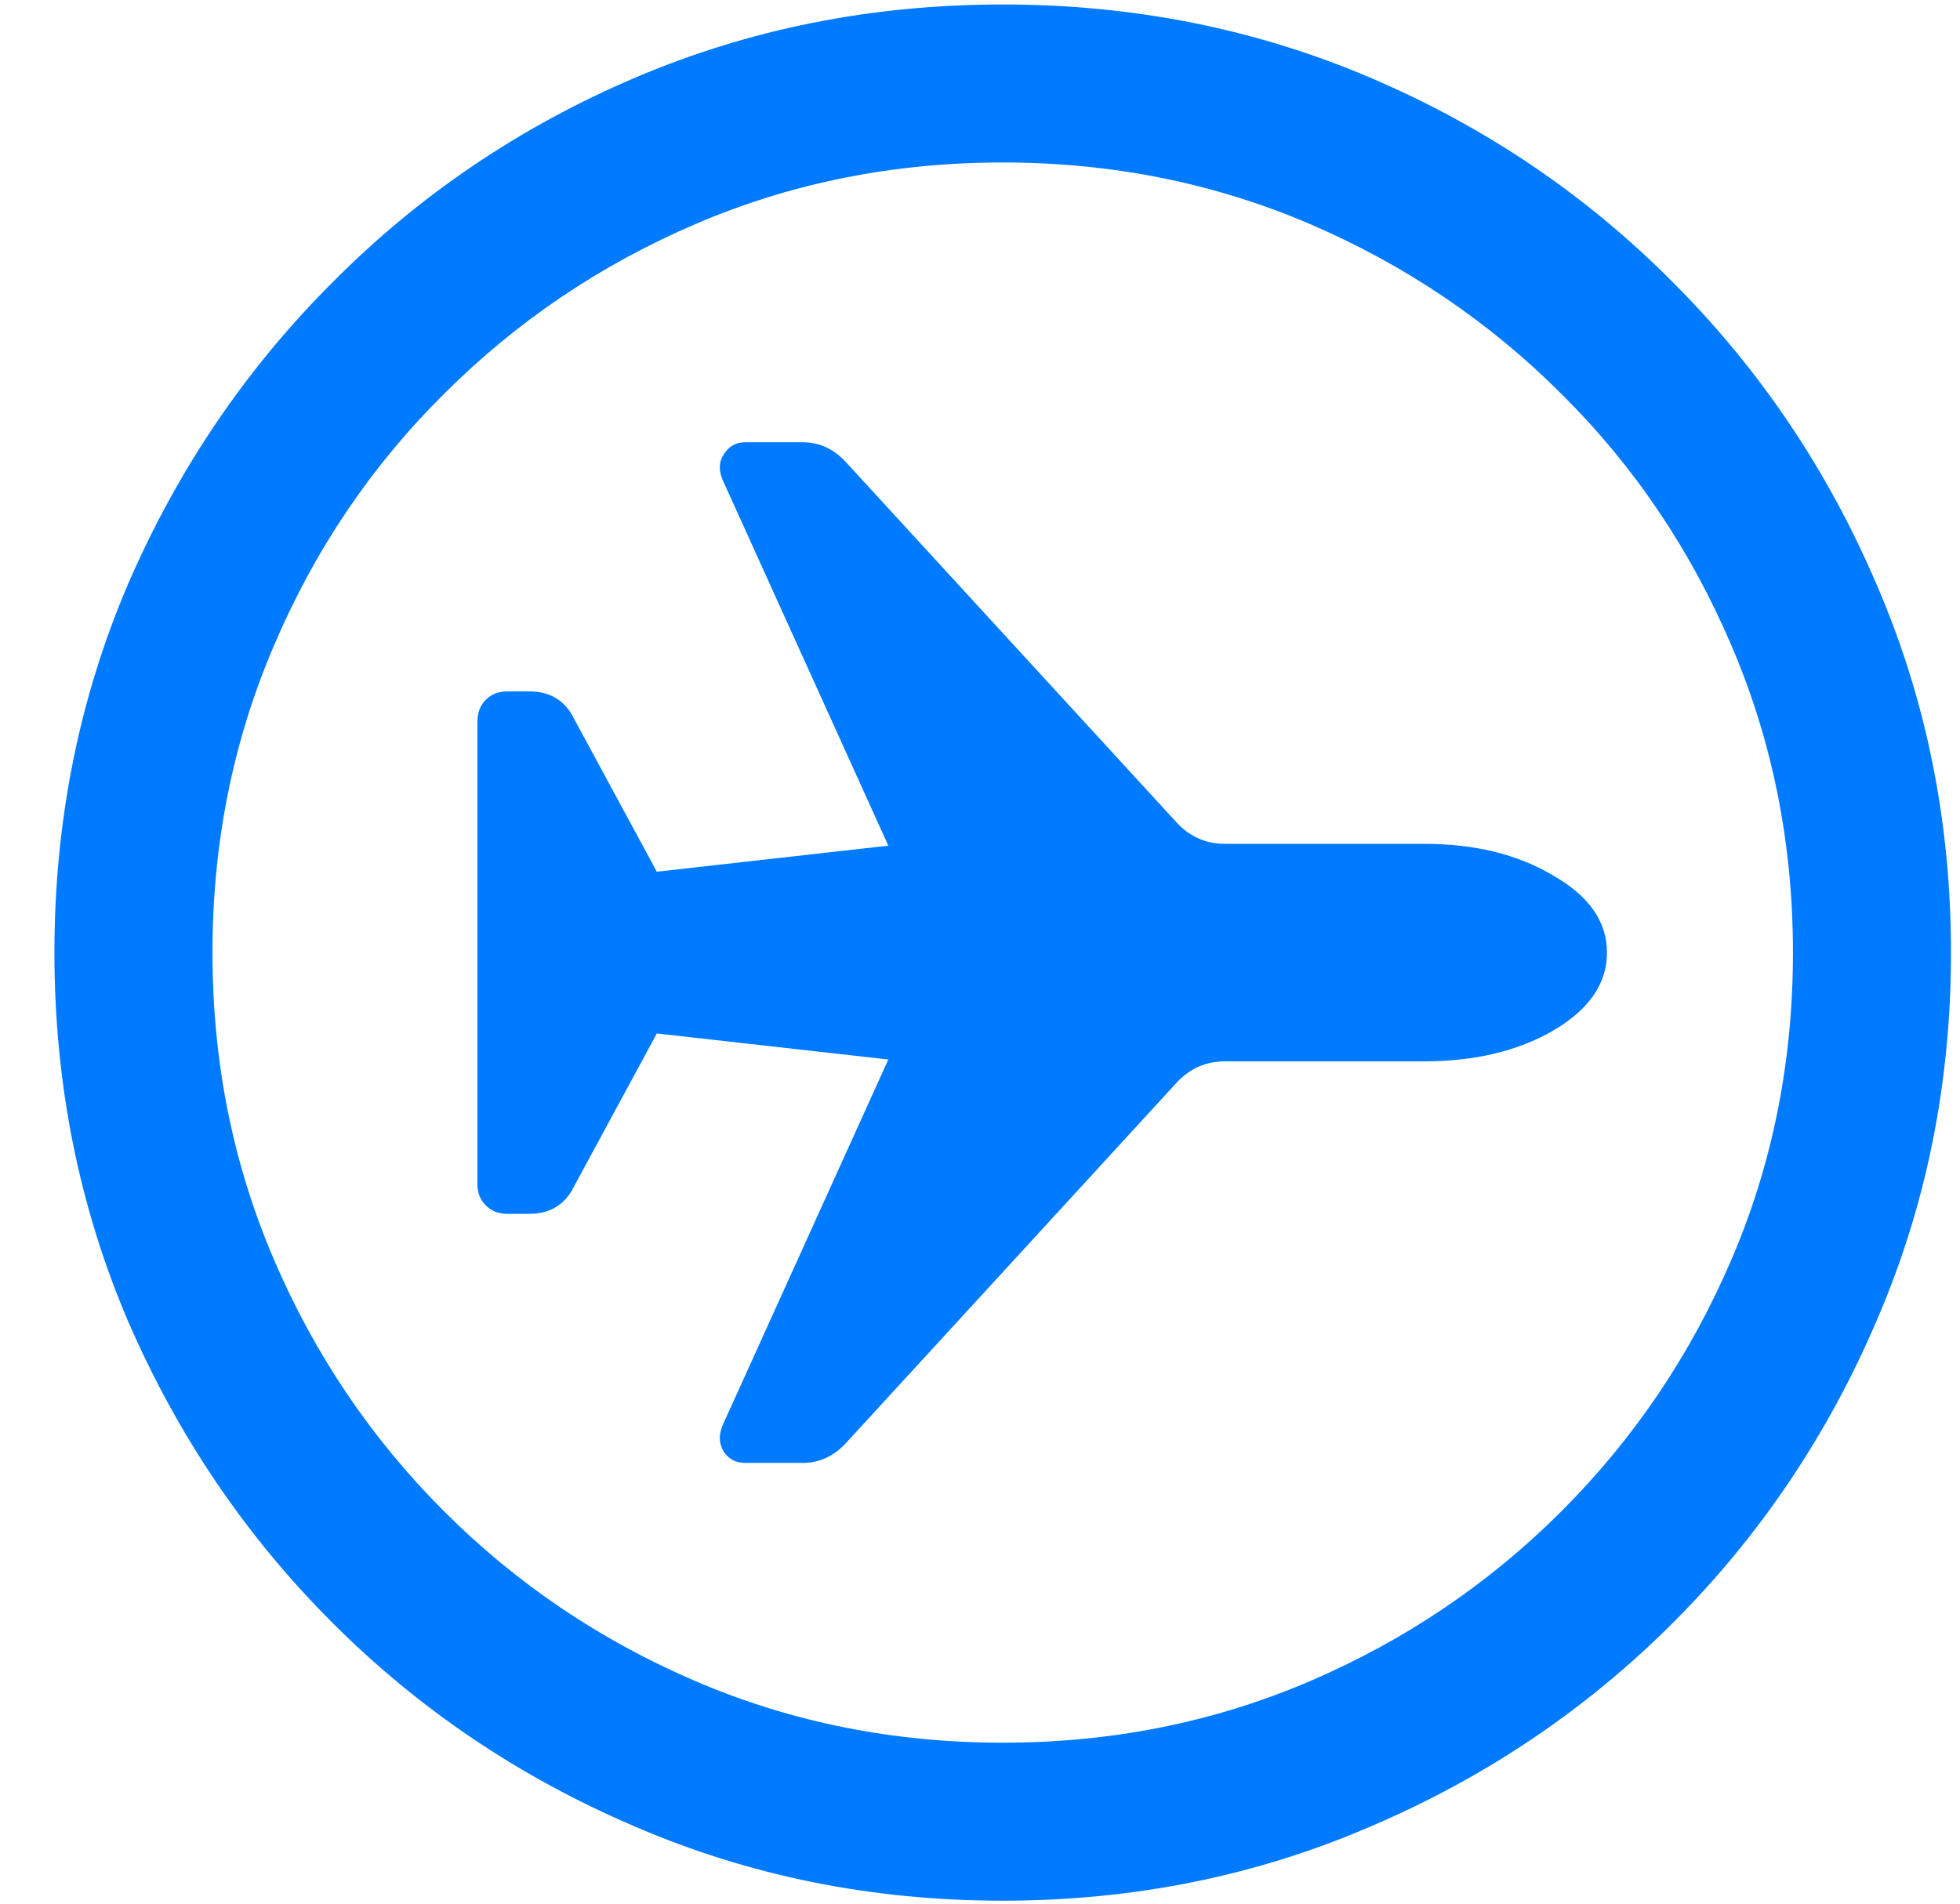 <svg width="35" height="34" viewBox="0 0 35 34" fill="none" xmlns="http://www.w3.org/2000/svg">
<path d="M17.905 33.947C15.57 33.947 13.379 33.505 11.331 32.619C9.284 31.745 7.485 30.533 5.936 28.983C4.386 27.434 3.169 25.635 2.283 23.588C1.409 21.54 0.972 19.349 0.972 17.014C0.972 14.678 1.409 12.487 2.283 10.44C3.169 8.392 4.386 6.593 5.936 5.044C7.485 3.483 9.284 2.266 11.331 1.392C13.379 0.517 15.57 0.08 17.905 0.08C20.241 0.08 22.432 0.517 24.48 1.392C26.527 2.266 28.326 3.483 29.875 5.044C31.424 6.593 32.636 8.392 33.511 10.44C34.396 12.487 34.839 14.678 34.839 17.014C34.839 19.349 34.396 21.54 33.511 23.588C32.636 25.635 31.424 27.434 29.875 28.983C28.326 30.533 26.527 31.745 24.48 32.619C22.432 33.505 20.241 33.947 17.905 33.947ZM17.905 31.125C19.853 31.125 21.679 30.76 23.384 30.029C25.088 29.299 26.588 28.286 27.883 26.991C29.178 25.696 30.19 24.197 30.921 22.492C31.651 20.788 32.017 18.962 32.017 17.014C32.017 15.066 31.651 13.24 30.921 11.535C30.19 9.82 29.178 8.32 27.883 7.036C26.588 5.741 25.088 4.729 23.384 3.998C21.679 3.268 19.853 2.902 17.905 2.902C15.957 2.902 14.131 3.268 12.427 3.998C10.722 4.729 9.223 5.741 7.928 7.036C6.633 8.32 5.62 9.82 4.89 11.535C4.159 13.24 3.794 15.066 3.794 17.014C3.794 18.962 4.159 20.788 4.89 22.492C5.62 24.197 6.633 25.696 7.928 26.991C9.223 28.286 10.722 29.299 12.427 30.029C14.131 30.76 15.957 31.125 17.905 31.125ZM28.696 17.014C28.696 17.567 28.375 18.032 27.733 18.408C27.102 18.773 26.333 18.956 25.426 18.956H21.873C21.541 18.956 21.259 19.078 21.026 19.321L15.116 25.763C14.895 26.006 14.635 26.128 14.336 26.128H13.307C13.141 26.128 13.013 26.061 12.925 25.929C12.836 25.785 12.831 25.624 12.908 25.447L15.863 18.923L11.729 18.458L10.202 21.28C10.036 21.546 9.787 21.679 9.455 21.679H9.057C8.902 21.679 8.774 21.629 8.675 21.529C8.575 21.43 8.525 21.302 8.525 21.148V12.896C8.525 12.73 8.575 12.598 8.675 12.498C8.774 12.398 8.902 12.349 9.057 12.349H9.455C9.787 12.349 10.036 12.481 10.202 12.747L11.729 15.569L15.863 15.104L12.908 8.58C12.831 8.403 12.836 8.248 12.925 8.115C13.013 7.971 13.141 7.899 13.307 7.899H14.336C14.635 7.899 14.895 8.021 15.116 8.265L21.026 14.706C21.259 14.95 21.541 15.071 21.873 15.071H25.426C26.333 15.071 27.102 15.259 27.733 15.636C28.375 16.001 28.696 16.46 28.696 17.014Z" fill="#007AFF"/>
</svg>
